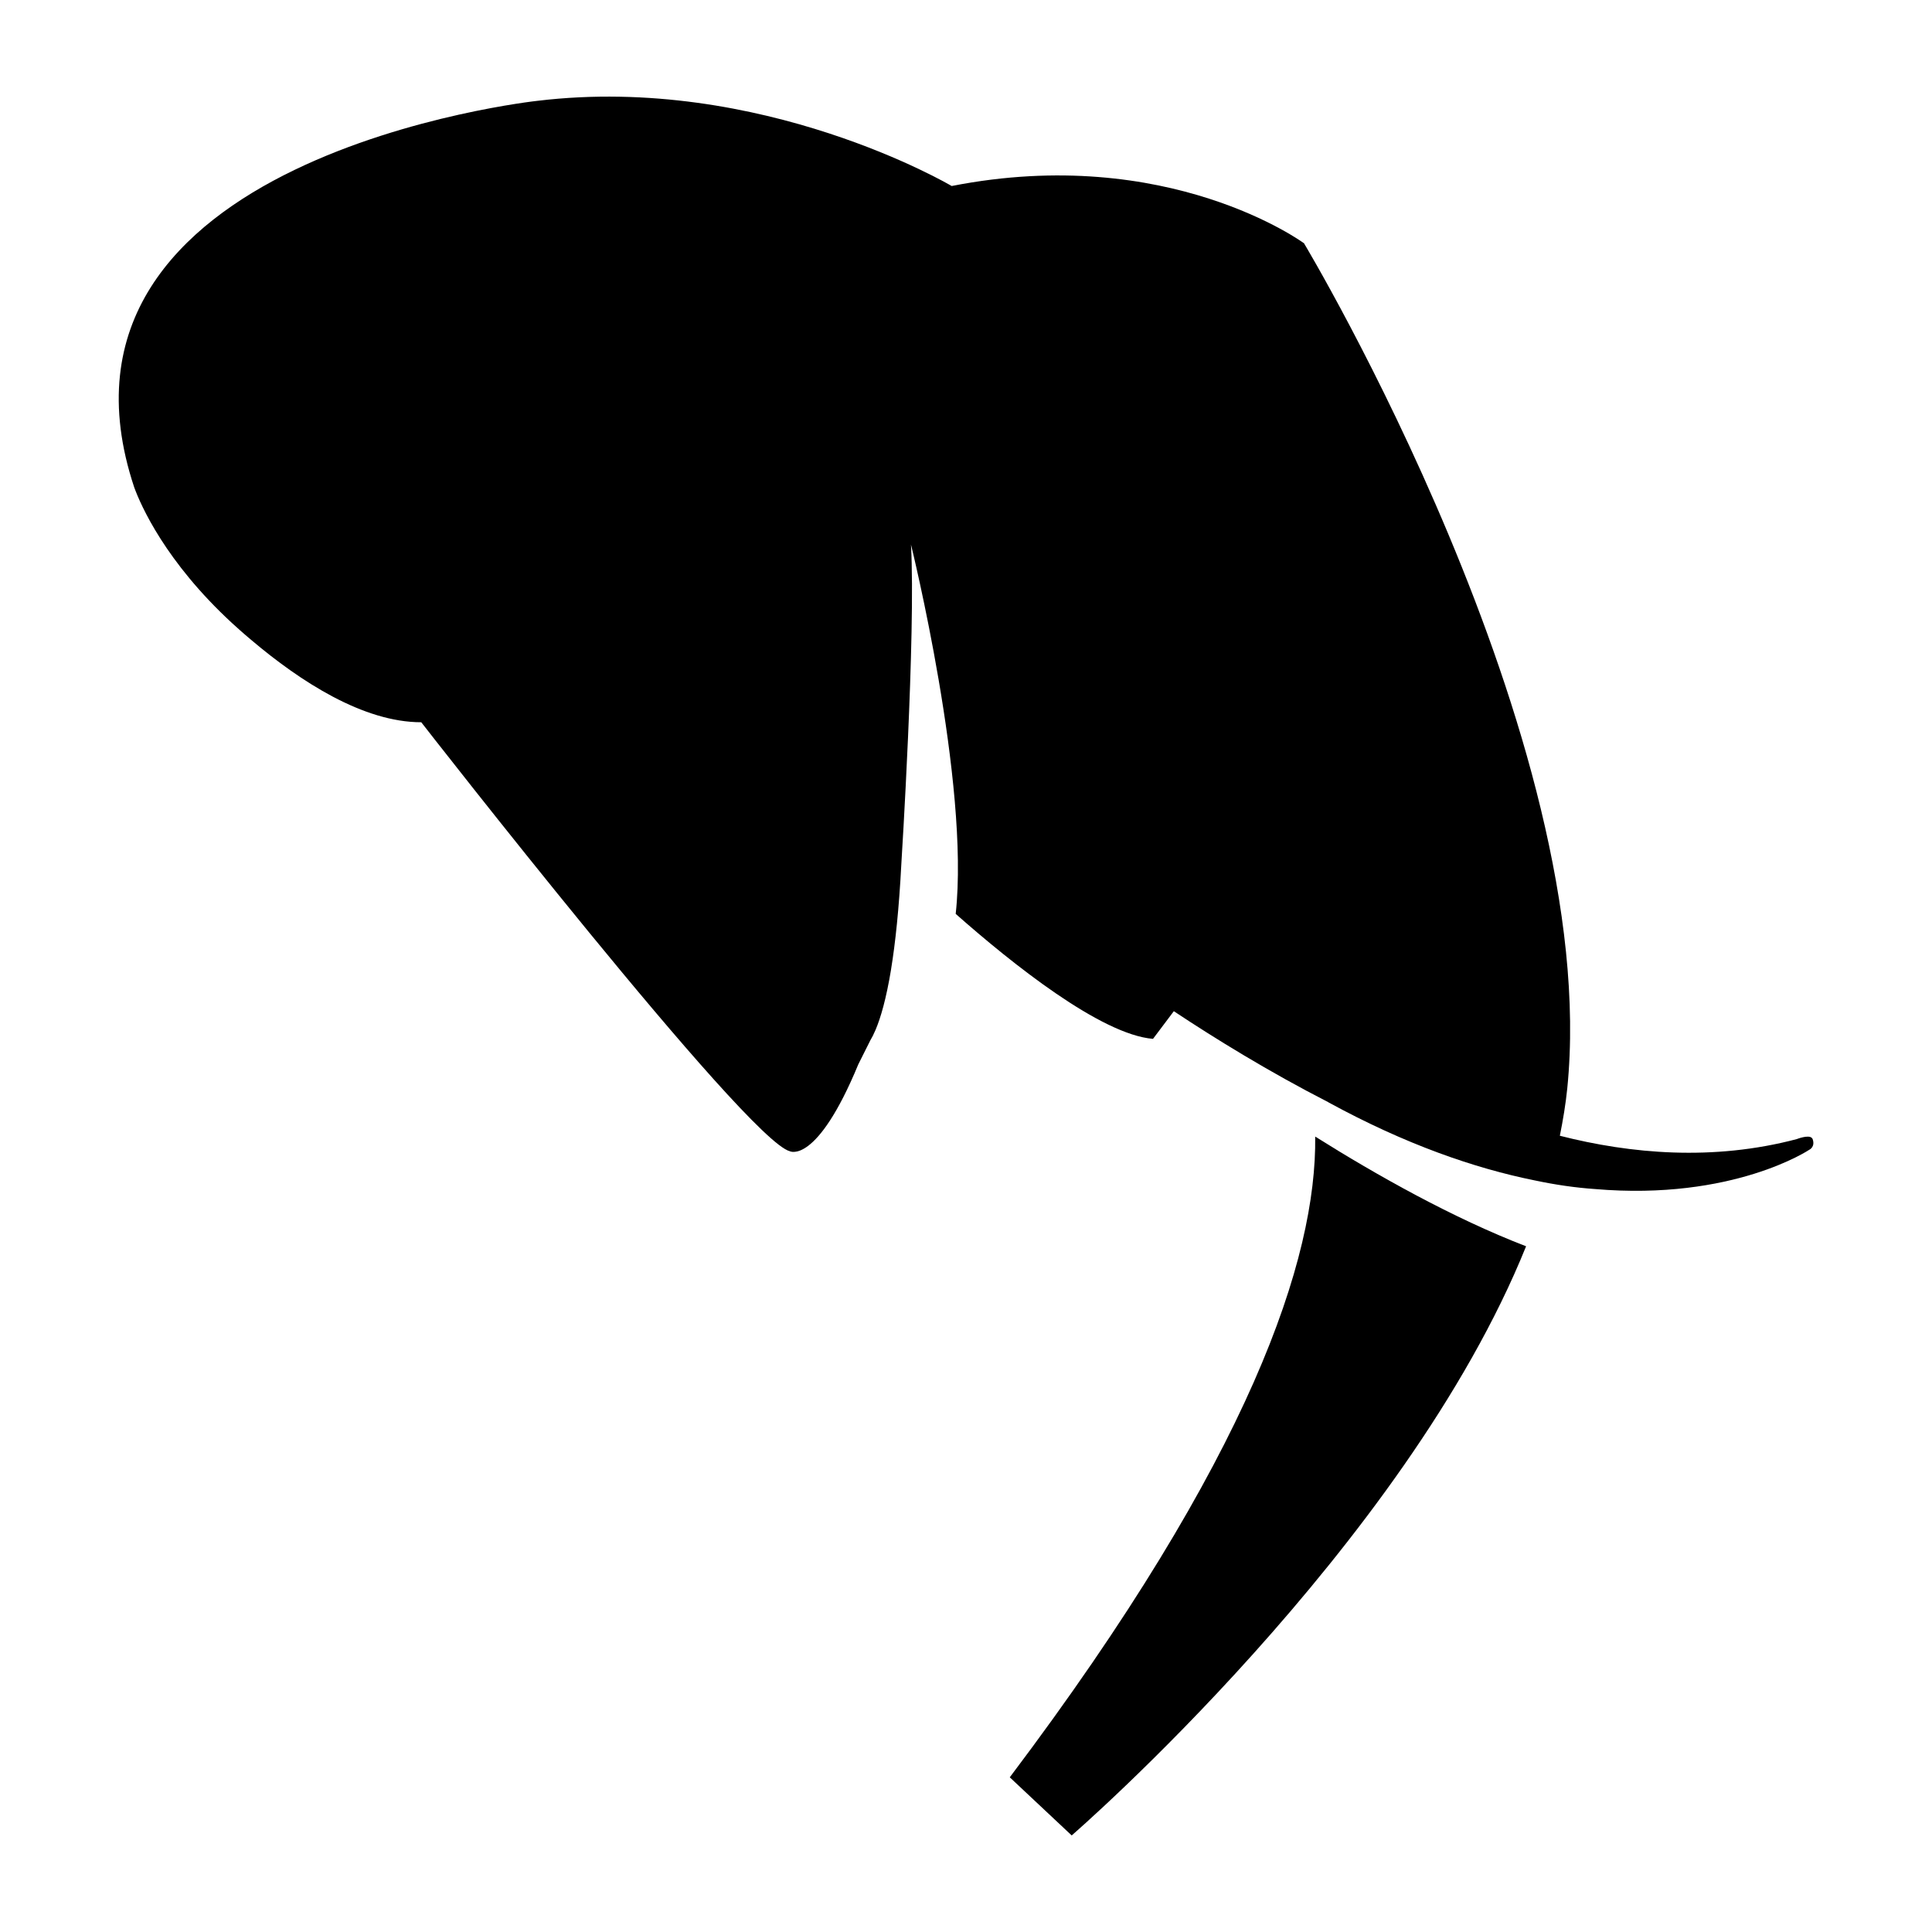 <?xml version="1.0" encoding="UTF-8"?>
<svg width="1200pt" height="1200pt" version="1.1" viewBox="0 0 1200 1200" xmlns="http://www.w3.org/2000/svg">
 <g>
  <path d="m816.9 705.95c38.387 24.098 85.43 50.578 130.98 68.137-75.227 186.73-282.23 365.93-282.23 365.93l-38.461-36.098c150.31-199.29 190.6-322.64 189.71-397.97z"/>
  <path d="m1123.9 714.06s-47.27 31.848-133.31 24.469c-12.191-0.84-24.707-2.676-37.379-5.363-37.273-7.523-80.172-22.309-128.24-48.562l0.047-0.023c-36.84-18.863-70.285-39.492-95.93-56.508l-12.938 17.184c-32.293-2.676-87.168-46.379-122.55-77.629 8.902-81.145-27.77-229.39-27.77-229.39 3.059 55.246-5.977 198.16-5.977 198.16-1.453 28.188-3.742 49.441-6.394 65.652l0.012 0.023c-0.012 0-0.012 0.023-0.012 0.07-3.023 18.348-6.469 30.07-9.637 37.547l-0.098 0.215c-1.078 2.531-2.137 4.621-3.133 6.254l-7.488 14.953c-25.895 62.605-42.48 53.953-42.48 53.953-26.891-6.707-228.97-266.46-228.97-266.46-35.93 0-74.891-25.117-105.65-51.156-2.387-1.98-4.621-3.949-6.852-5.914-1.691-1.5-3.336-2.977-4.957-4.465-41.449-38.207-56.723-73.176-60.805-84.301-68.465-205.74 250.4-240.14 250.4-240.14 139.5-16.801 257.32 52.906 257.32 52.906 134.65-26.449 218.83 35.566 218.83 35.566s185.17 308.34 163.54 524.76c-0.984 9.793-2.629 19.668-4.621 29.578 43.945 11.207 95.09 15.816 147.1 2.09 0 0 7.402-2.93 9.445-0.707 0.168 0.238 0.348 0.395 0.469 0.707 1.688 4.824-1.961 6.539-1.961 6.539z"/>
 </g>
</svg>
